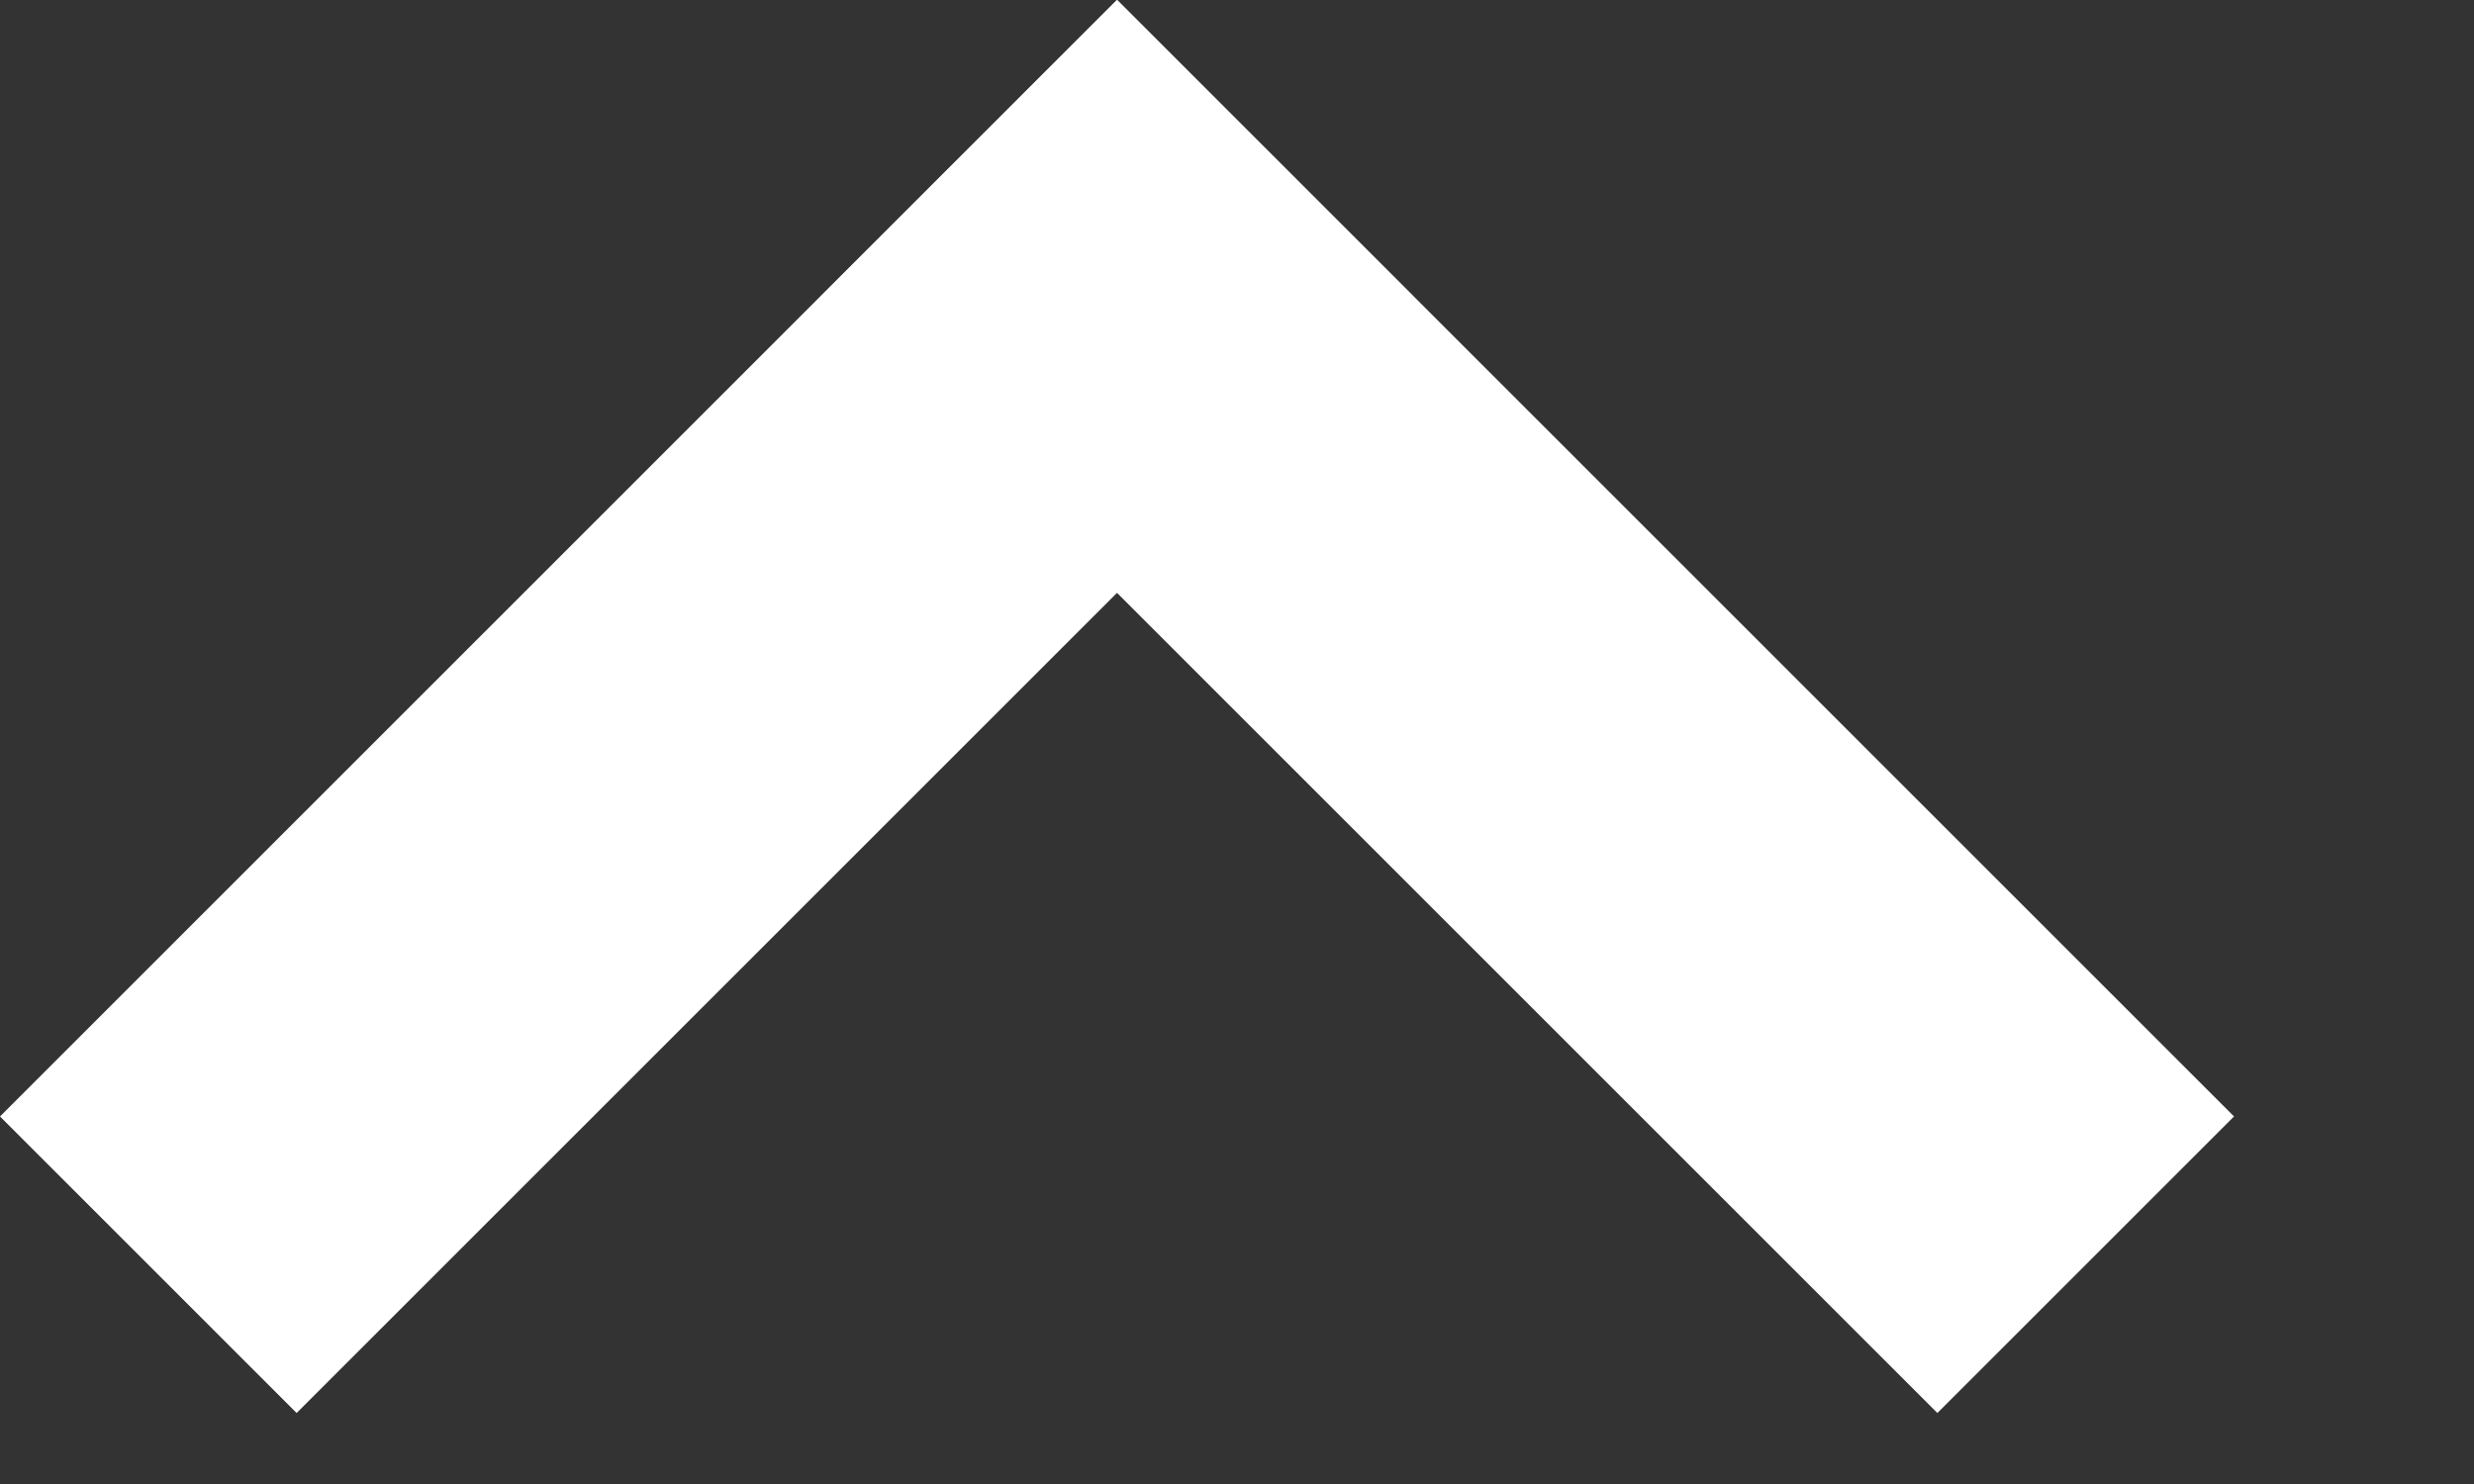 <svg width="10" height="6" viewBox="0 0 10 6" fill="none" xmlns="http://www.w3.org/2000/svg">
<rect x="0" y="0" width="10" height="6" fill="#333333" stroke="none"/>
<path d="M7.831 5.713L3.317 1.199L4.516 -5.72205e-05L9.03 4.514L7.831 5.713Z" fill="white"/>
<path d="M0 4.514L4.514 -5.67436e-05L5.713 1.199L1.199 5.713L0 4.514Z" fill="white"/>
</svg>
